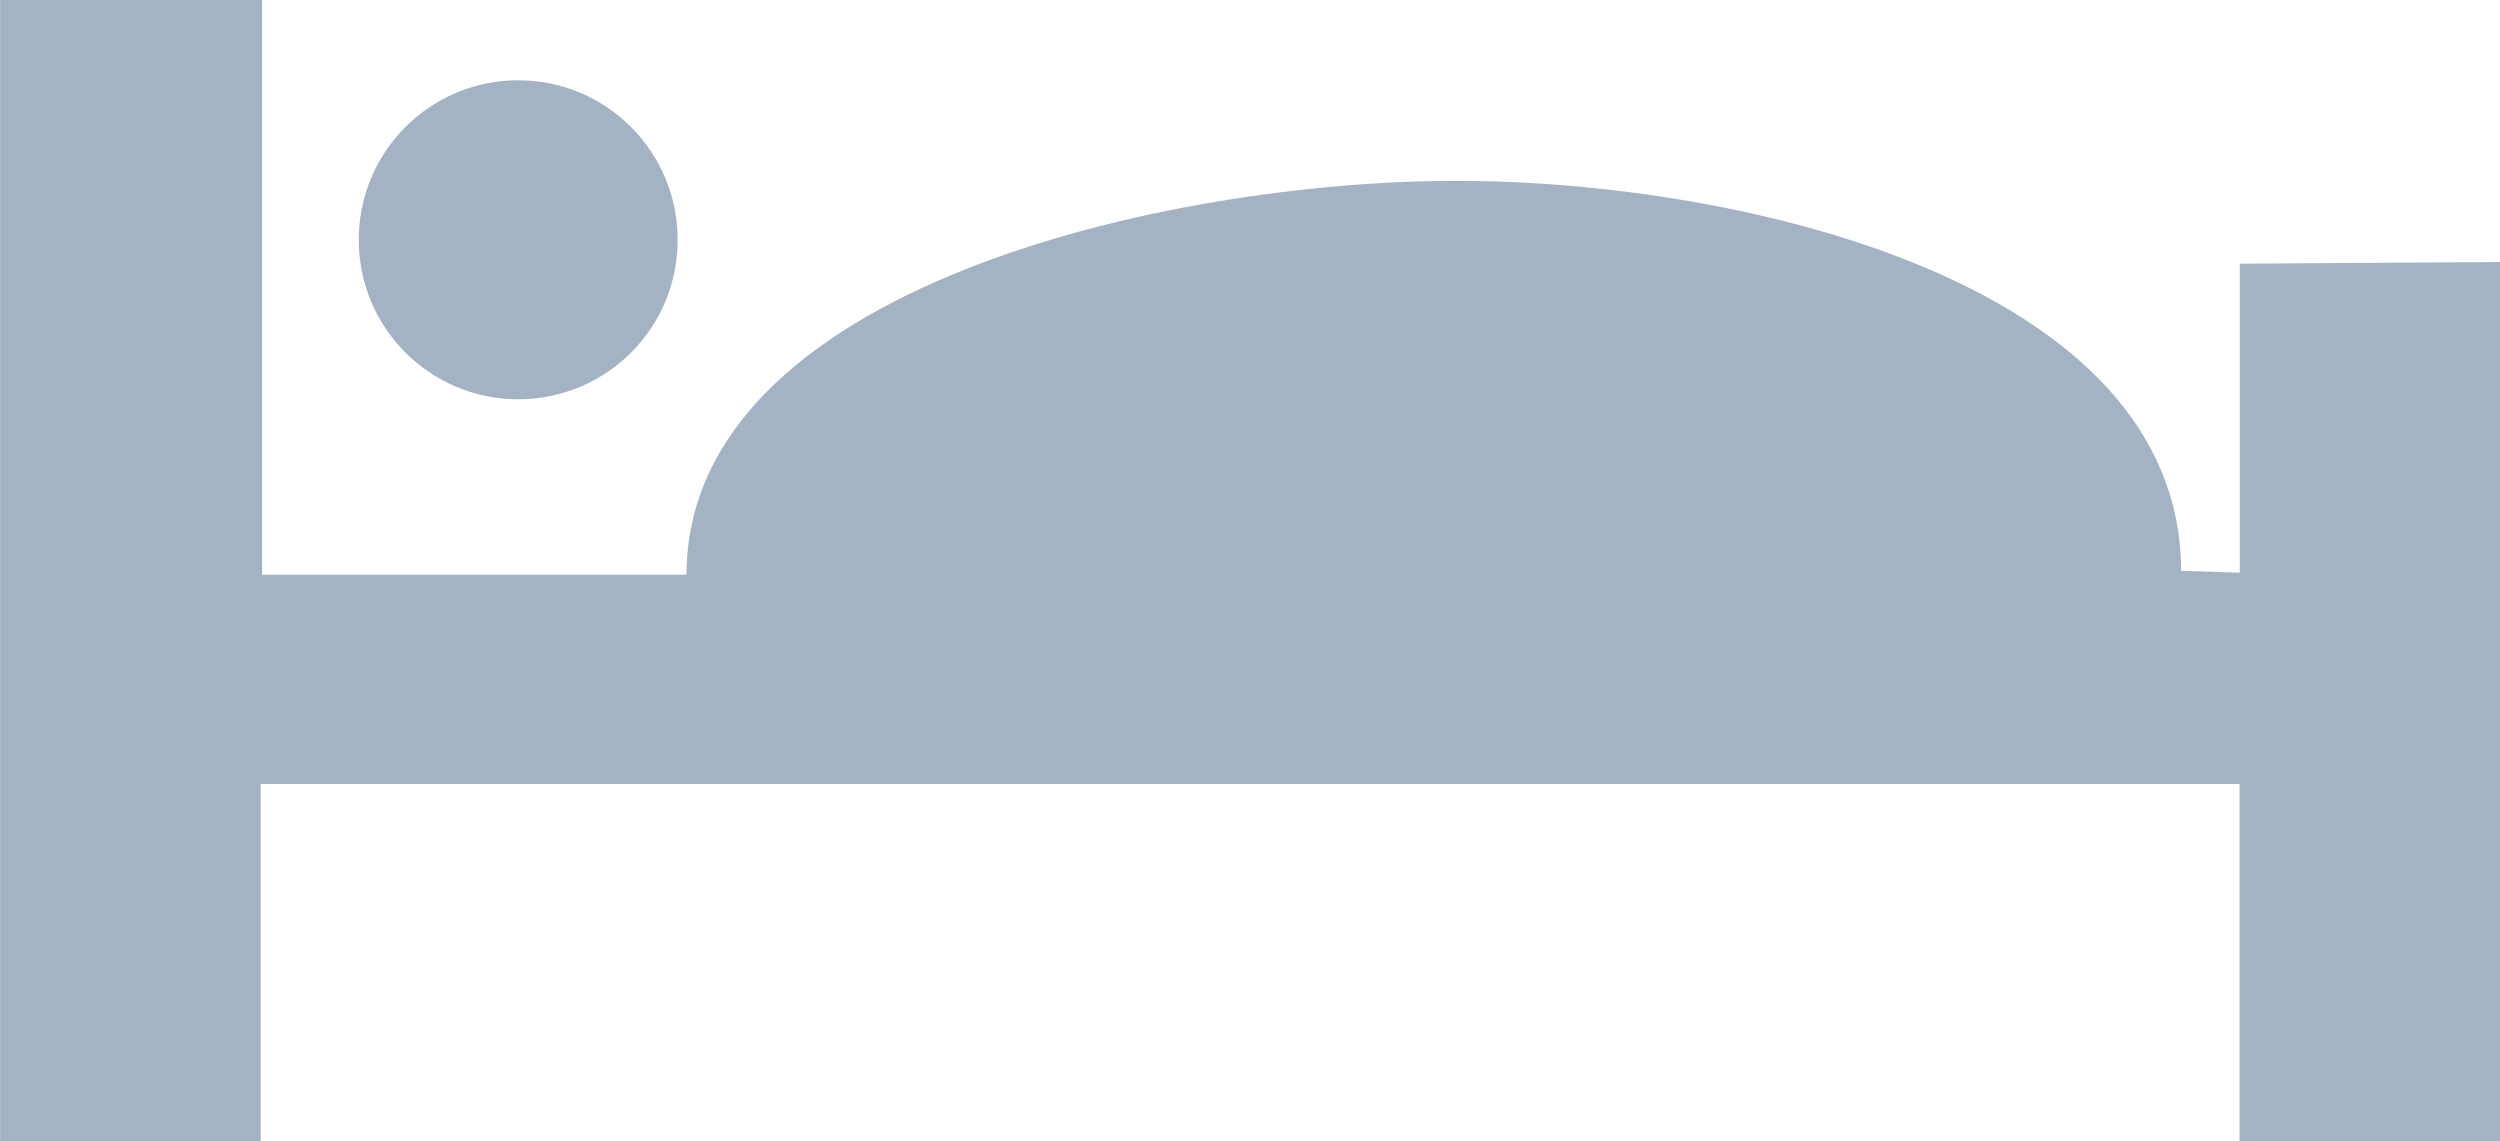 <?xml version="1.0" encoding="iso-8859-1"?>
<!-- Generator: Adobe Illustrator 15.1.0, SVG Export Plug-In . SVG Version: 6.00 Build 0)  -->
<!DOCTYPE svg PUBLIC "-//W3C//DTD SVG 1.1//EN" "http://www.w3.org/Graphics/SVG/1.1/DTD/svg11.dtd">
<svg version="1.1" id="Layer_1" xmlns="http://www.w3.org/2000/svg" xmlns:xlink="http://www.w3.org/1999/xlink" x="0px" y="0px"
	 width="19.435px" height="8.87px" viewBox="374.533 36.964 19.435 8.87"
	 style="enable-background:new 374.533 36.964 19.435 8.87;" xml:space="preserve">
<path style="fill:#A3B3C3;" d="M391.943,45.834v-2.775H376.56v2.775h-2.026v-8.87h2.037v4.468h3.299
	c0.004-2.234,3.746-3.062,5.982-3.062c2.237,0,5.633,0.798,5.637,3.032l0.456,0.014v-2.402l2.023-0.013v6.833H391.943z
	 M378.562,40.068c-0.686,0-1.24-0.555-1.24-1.24c0-0.685,0.555-1.24,1.24-1.24c0.685,0,1.239,0.555,1.239,1.24
	C379.802,39.514,379.247,40.068,378.562,40.068z"/>
</svg>
